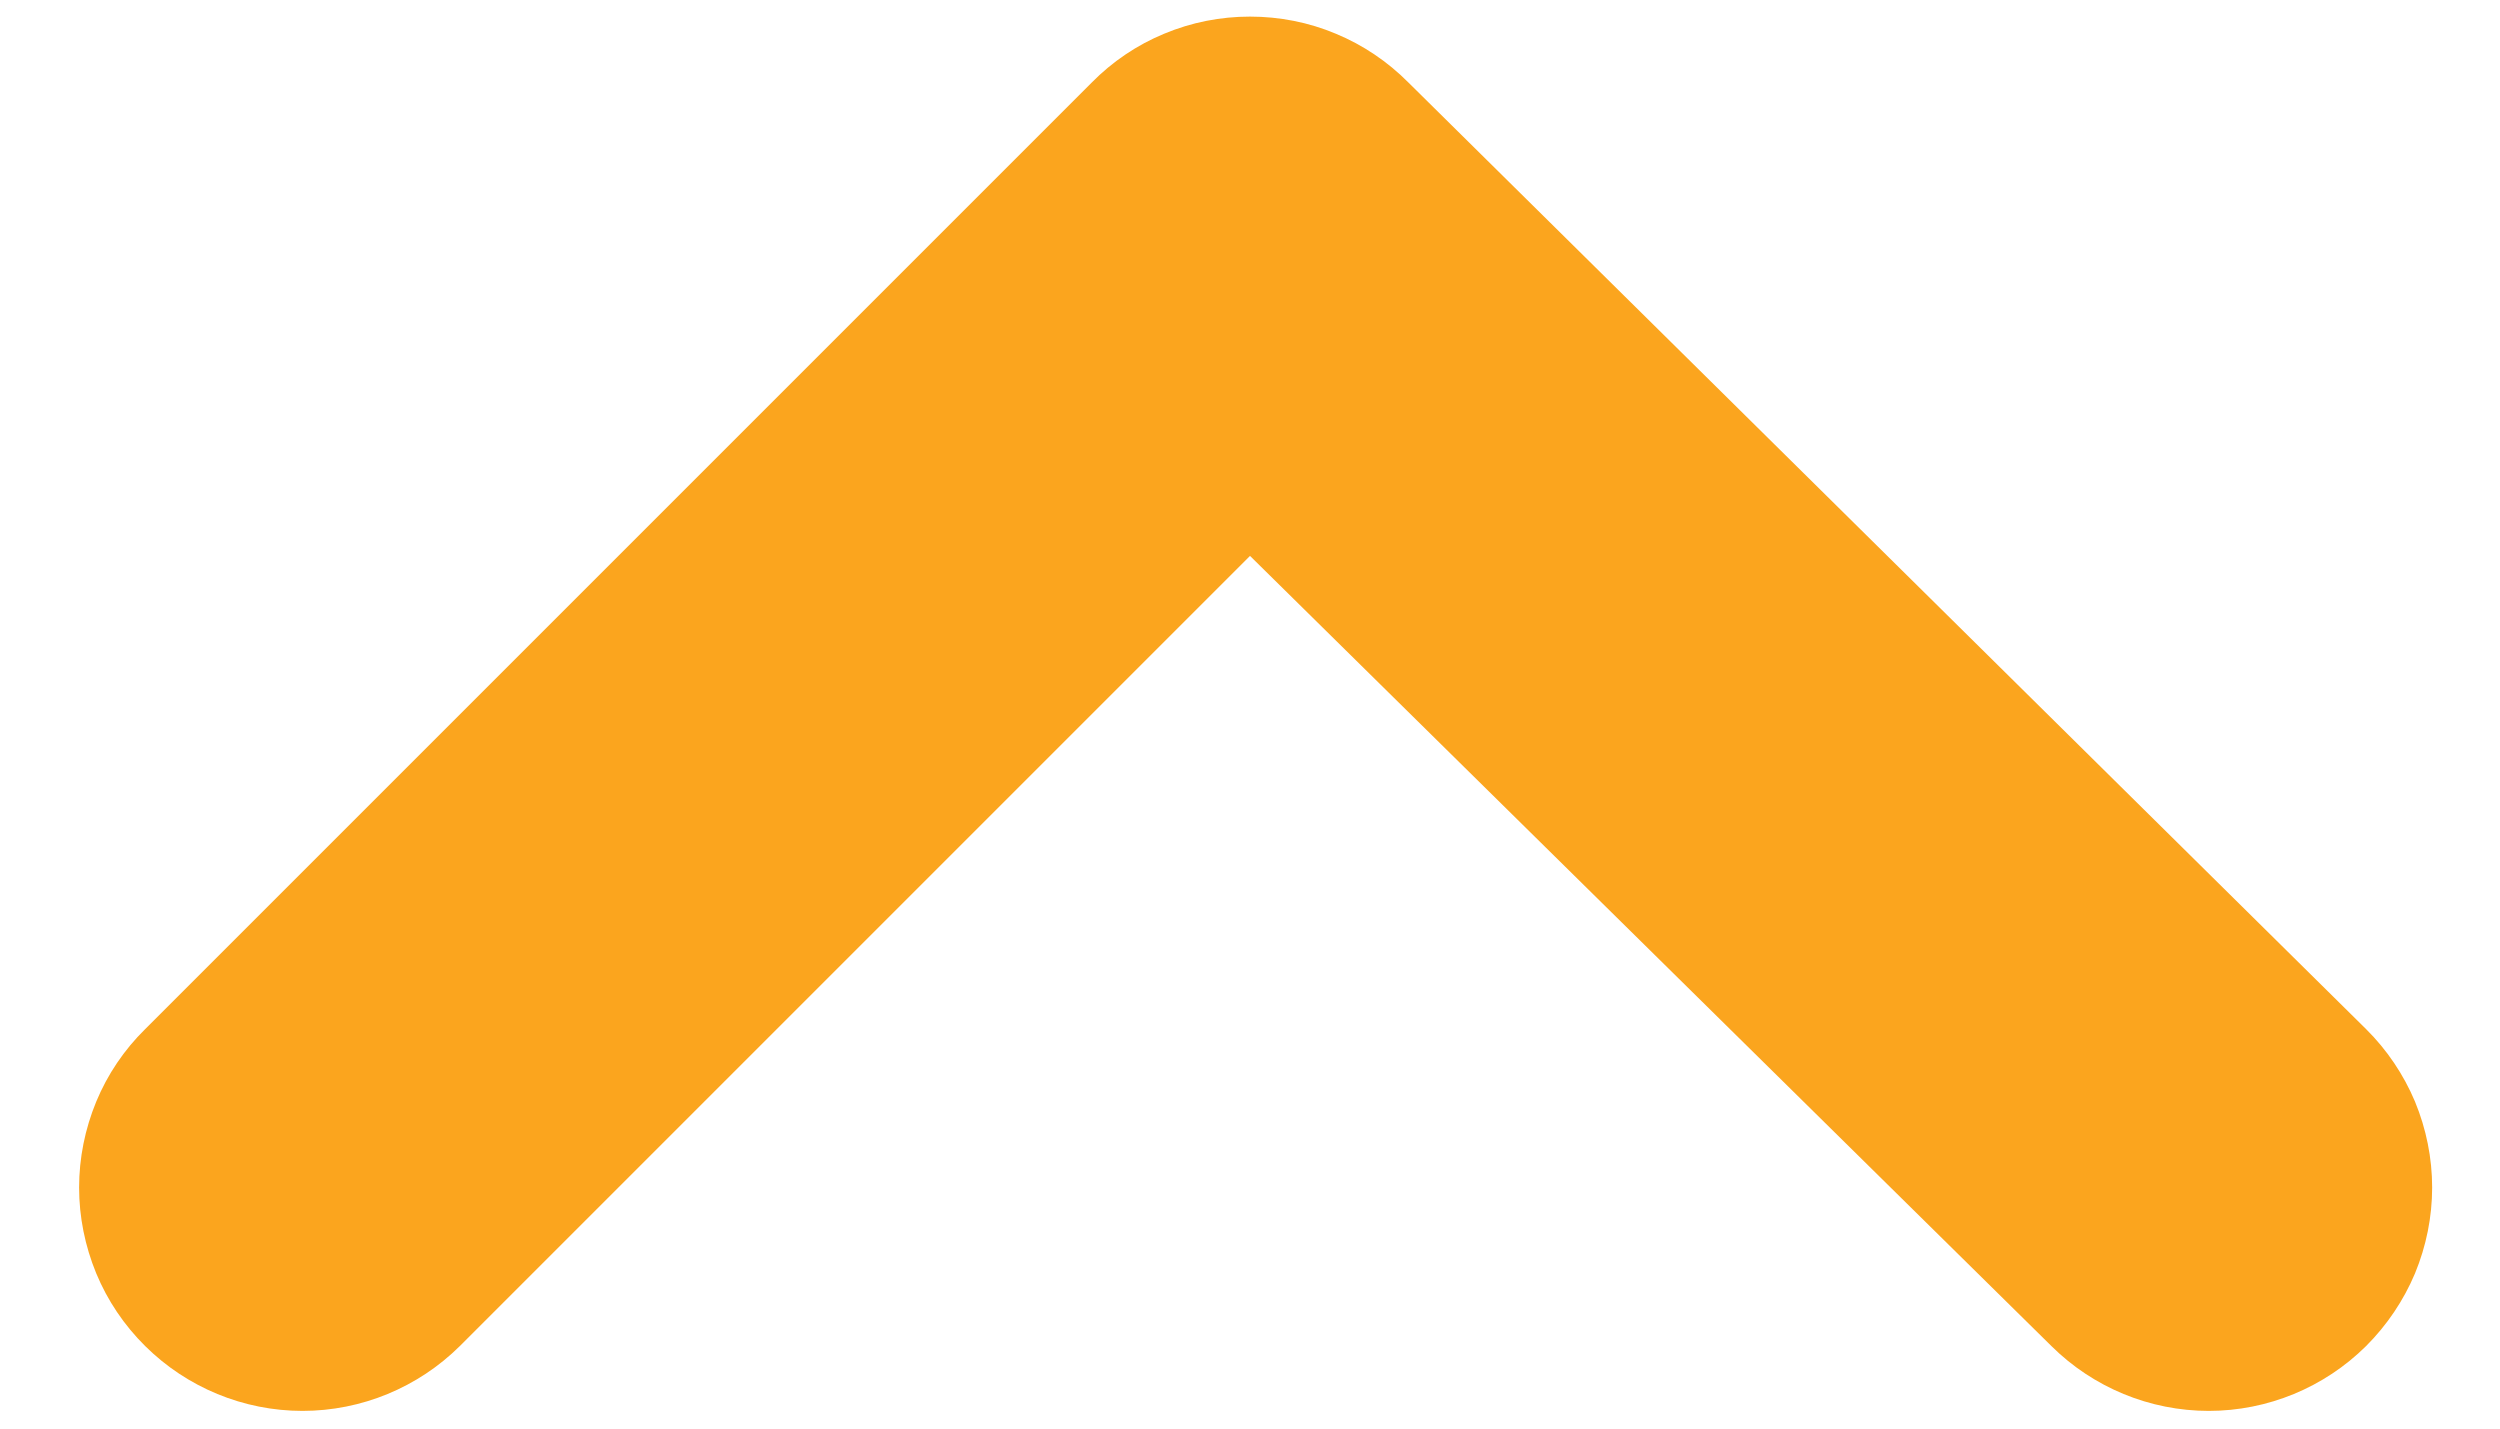 <svg width="14" height="8" viewBox="0 0 14 8" fill="none" xmlns="http://www.w3.org/2000/svg">
<path d="M13.25 7.538C13.016 7.77 12.699 7.901 12.369 7.901C12.039 7.901 11.722 7.77 11.488 7.538L7 3.113L2.575 7.538C2.341 7.77 2.024 7.901 1.694 7.901C1.364 7.901 1.047 7.77 0.813 7.538C0.695 7.421 0.602 7.283 0.539 7.131C0.476 6.978 0.443 6.815 0.443 6.65C0.443 6.485 0.476 6.322 0.539 6.169C0.602 6.017 0.695 5.879 0.813 5.763L6.113 0.463C6.229 0.345 6.367 0.252 6.519 0.189C6.672 0.125 6.835 0.093 7 0.093C7.165 0.093 7.329 0.125 7.481 0.189C7.633 0.252 7.771 0.345 7.888 0.463L13.25 5.763C13.367 5.879 13.46 6.017 13.524 6.169C13.587 6.322 13.62 6.485 13.62 6.65C13.62 6.815 13.587 6.978 13.524 7.131C13.46 7.283 13.367 7.421 13.25 7.538Z" fill="#FBA51E"/>
</svg>
